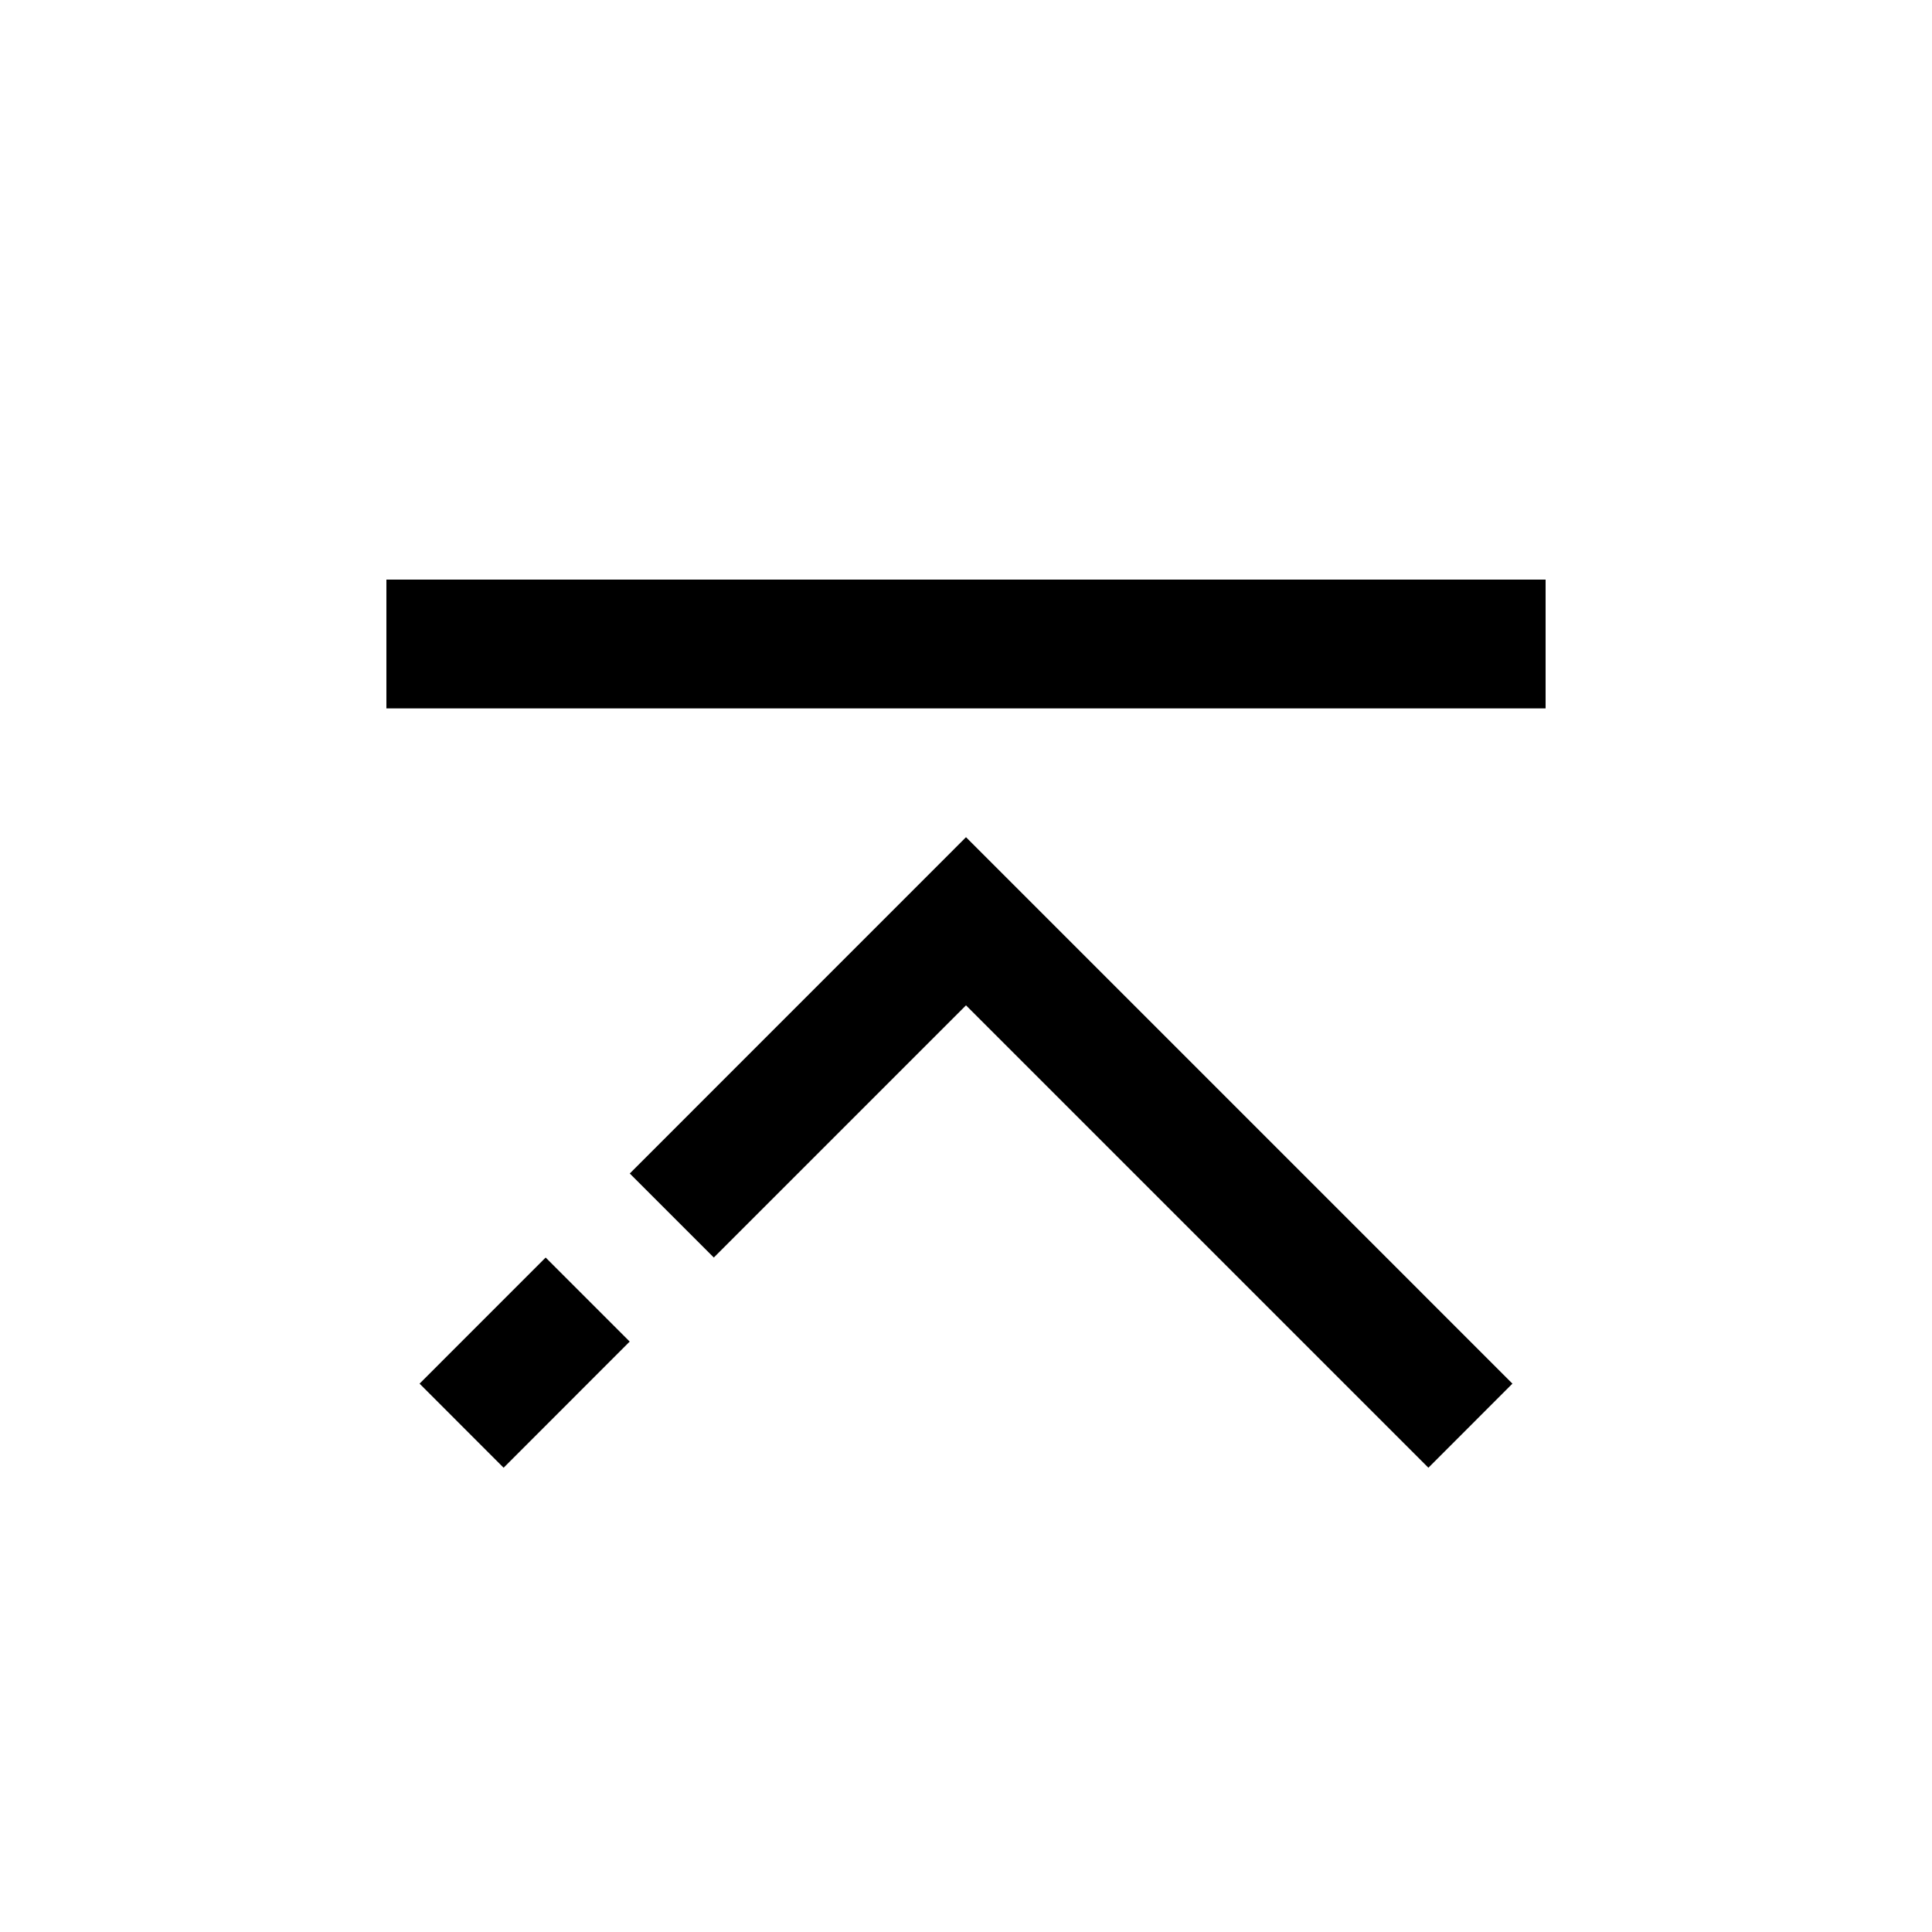 <?xml version="1.0" encoding="UTF-8"?>
<svg width="30px" height="30px" viewBox="0 0 30 30" version="1.1" xmlns="http://www.w3.org/2000/svg" xmlns:xlink="http://www.w3.org/1999/xlink">
    <!-- Generator: Sketch 58 (84663) - https://sketch.com -->
    <title>Ic/30/Bold/Top/Black@2x</title>
    <desc>Created with Sketch.</desc>
    <g id="Ic/30/Bold/Top/Black" stroke="none" stroke-width="1" fill="none" fill-rule="evenodd">
        <polygon id="Path-33" fill="#000000" fill-rule="nonzero" points="6 11 24 11 24 9 6 9"></polygon>
        <path d="M15,13 L23.485,21.485 L22.18,22.791 L15,15.611 L11.084,19.527 L9.779,18.222 L15,13 Z M8.473,19.527 L9.778,20.832 L7.82,22.791 L6.515,21.485 L8.473,19.527 Z" id="Combined-Shape" fill="#000000" fill-rule="nonzero"></path>
    </g>
</svg>